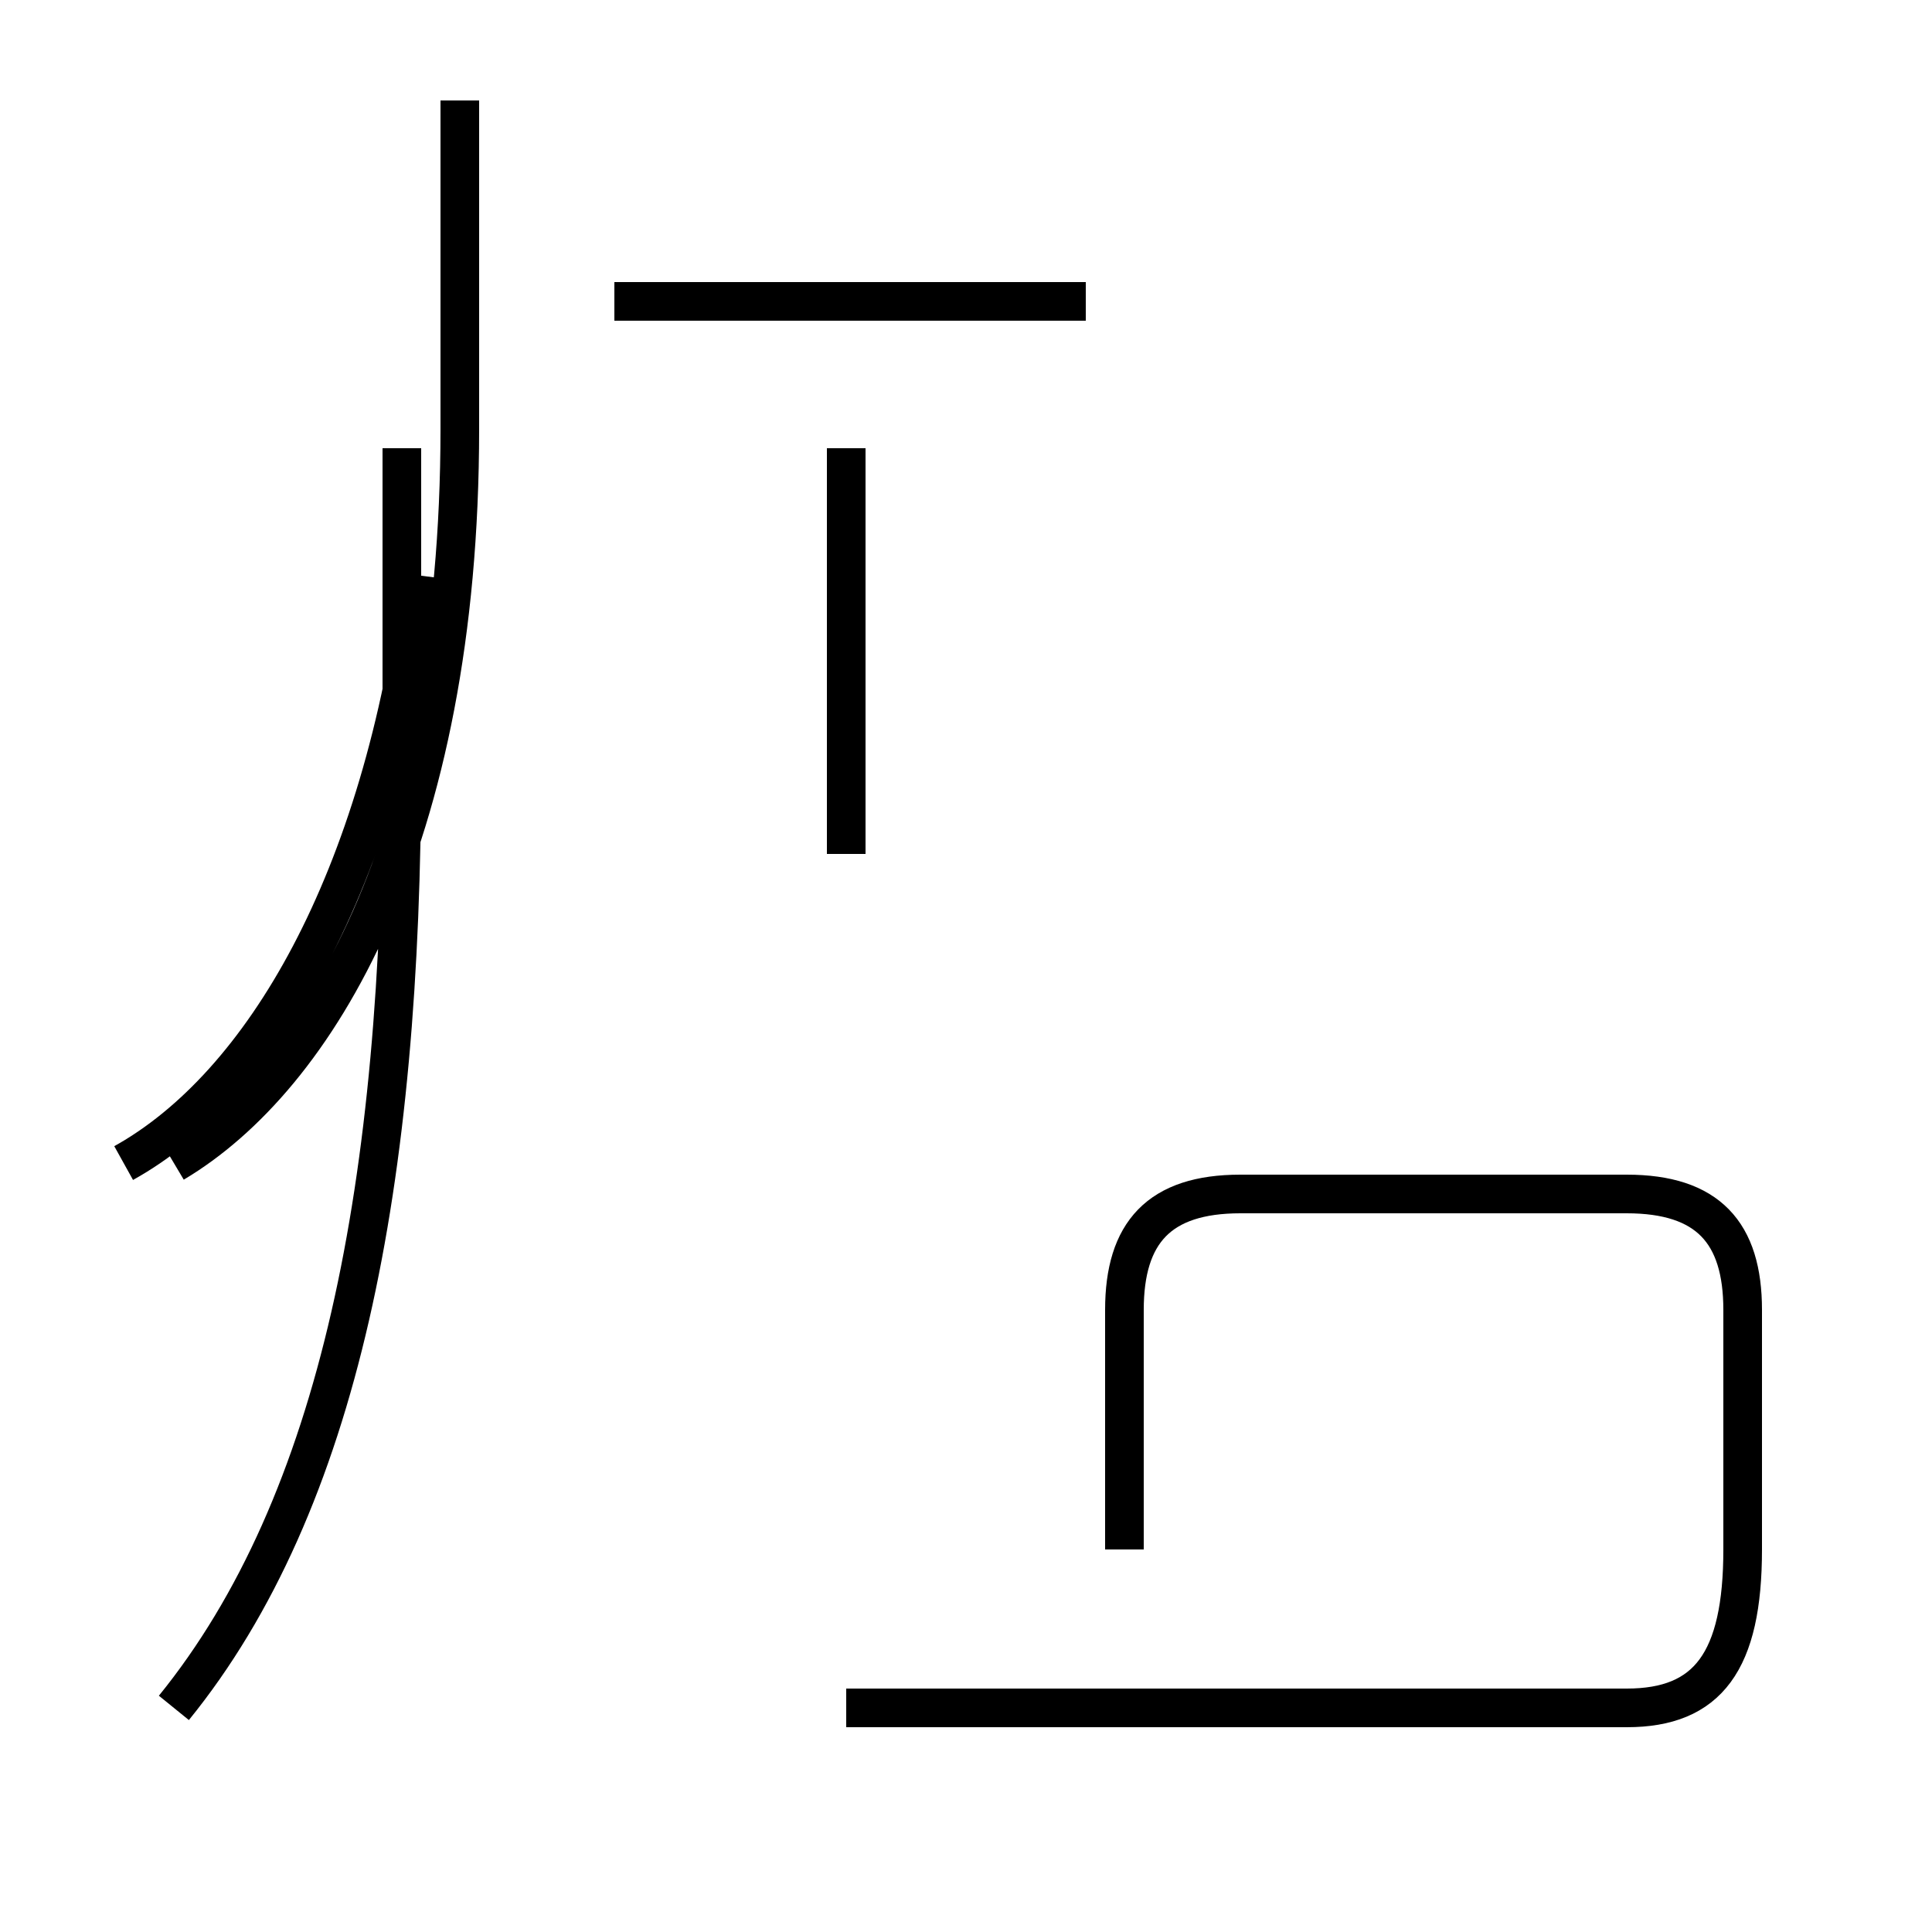 <?xml version='1.0' encoding='utf8'?>
<svg viewBox="0.0 -44.0 50.0 50.0" version="1.1" xmlns="http://www.w3.org/2000/svg">
<rect x="0.0" y="-44.0" width="50.0" height="50.0" fill="#808080" stroke="none"/>
<rect x="-1000" y="-1000" width="2000" height="2000" stroke="white" fill="white"/>
<g style="fill:none; stroke:#000000;  stroke-width:1">
<path d="M 3.2 13.9 C 6.8 15.9 9.9 21.2 10.9 29.1 M 4.5 -0.2 C 8.8 5.1 10.4 13.4 10.4 24.2 L 10.4 32.4 M 15.9 36.2 L 28.1 36.2 M 4.5 13.9 C 8.2 16.1 11.9 22.2 11.9 32.9 L 11.9 41.4 M 21.9 21.9 L 21.9 32.4 M 29.1 3.9 L 29.1 10.1 C 29.1 12.1 30.0 13.1 32.1 13.1 L 42.1 13.1 C 44.2 13.1 45.1 12.1 45.1 10.1 L 45.1 3.9 C 45.1 1.0 44.2 -0.2 42.1 -0.2 L 21.9 -0.2 " transform="scale(1, -1)" />
</g>
</svg>